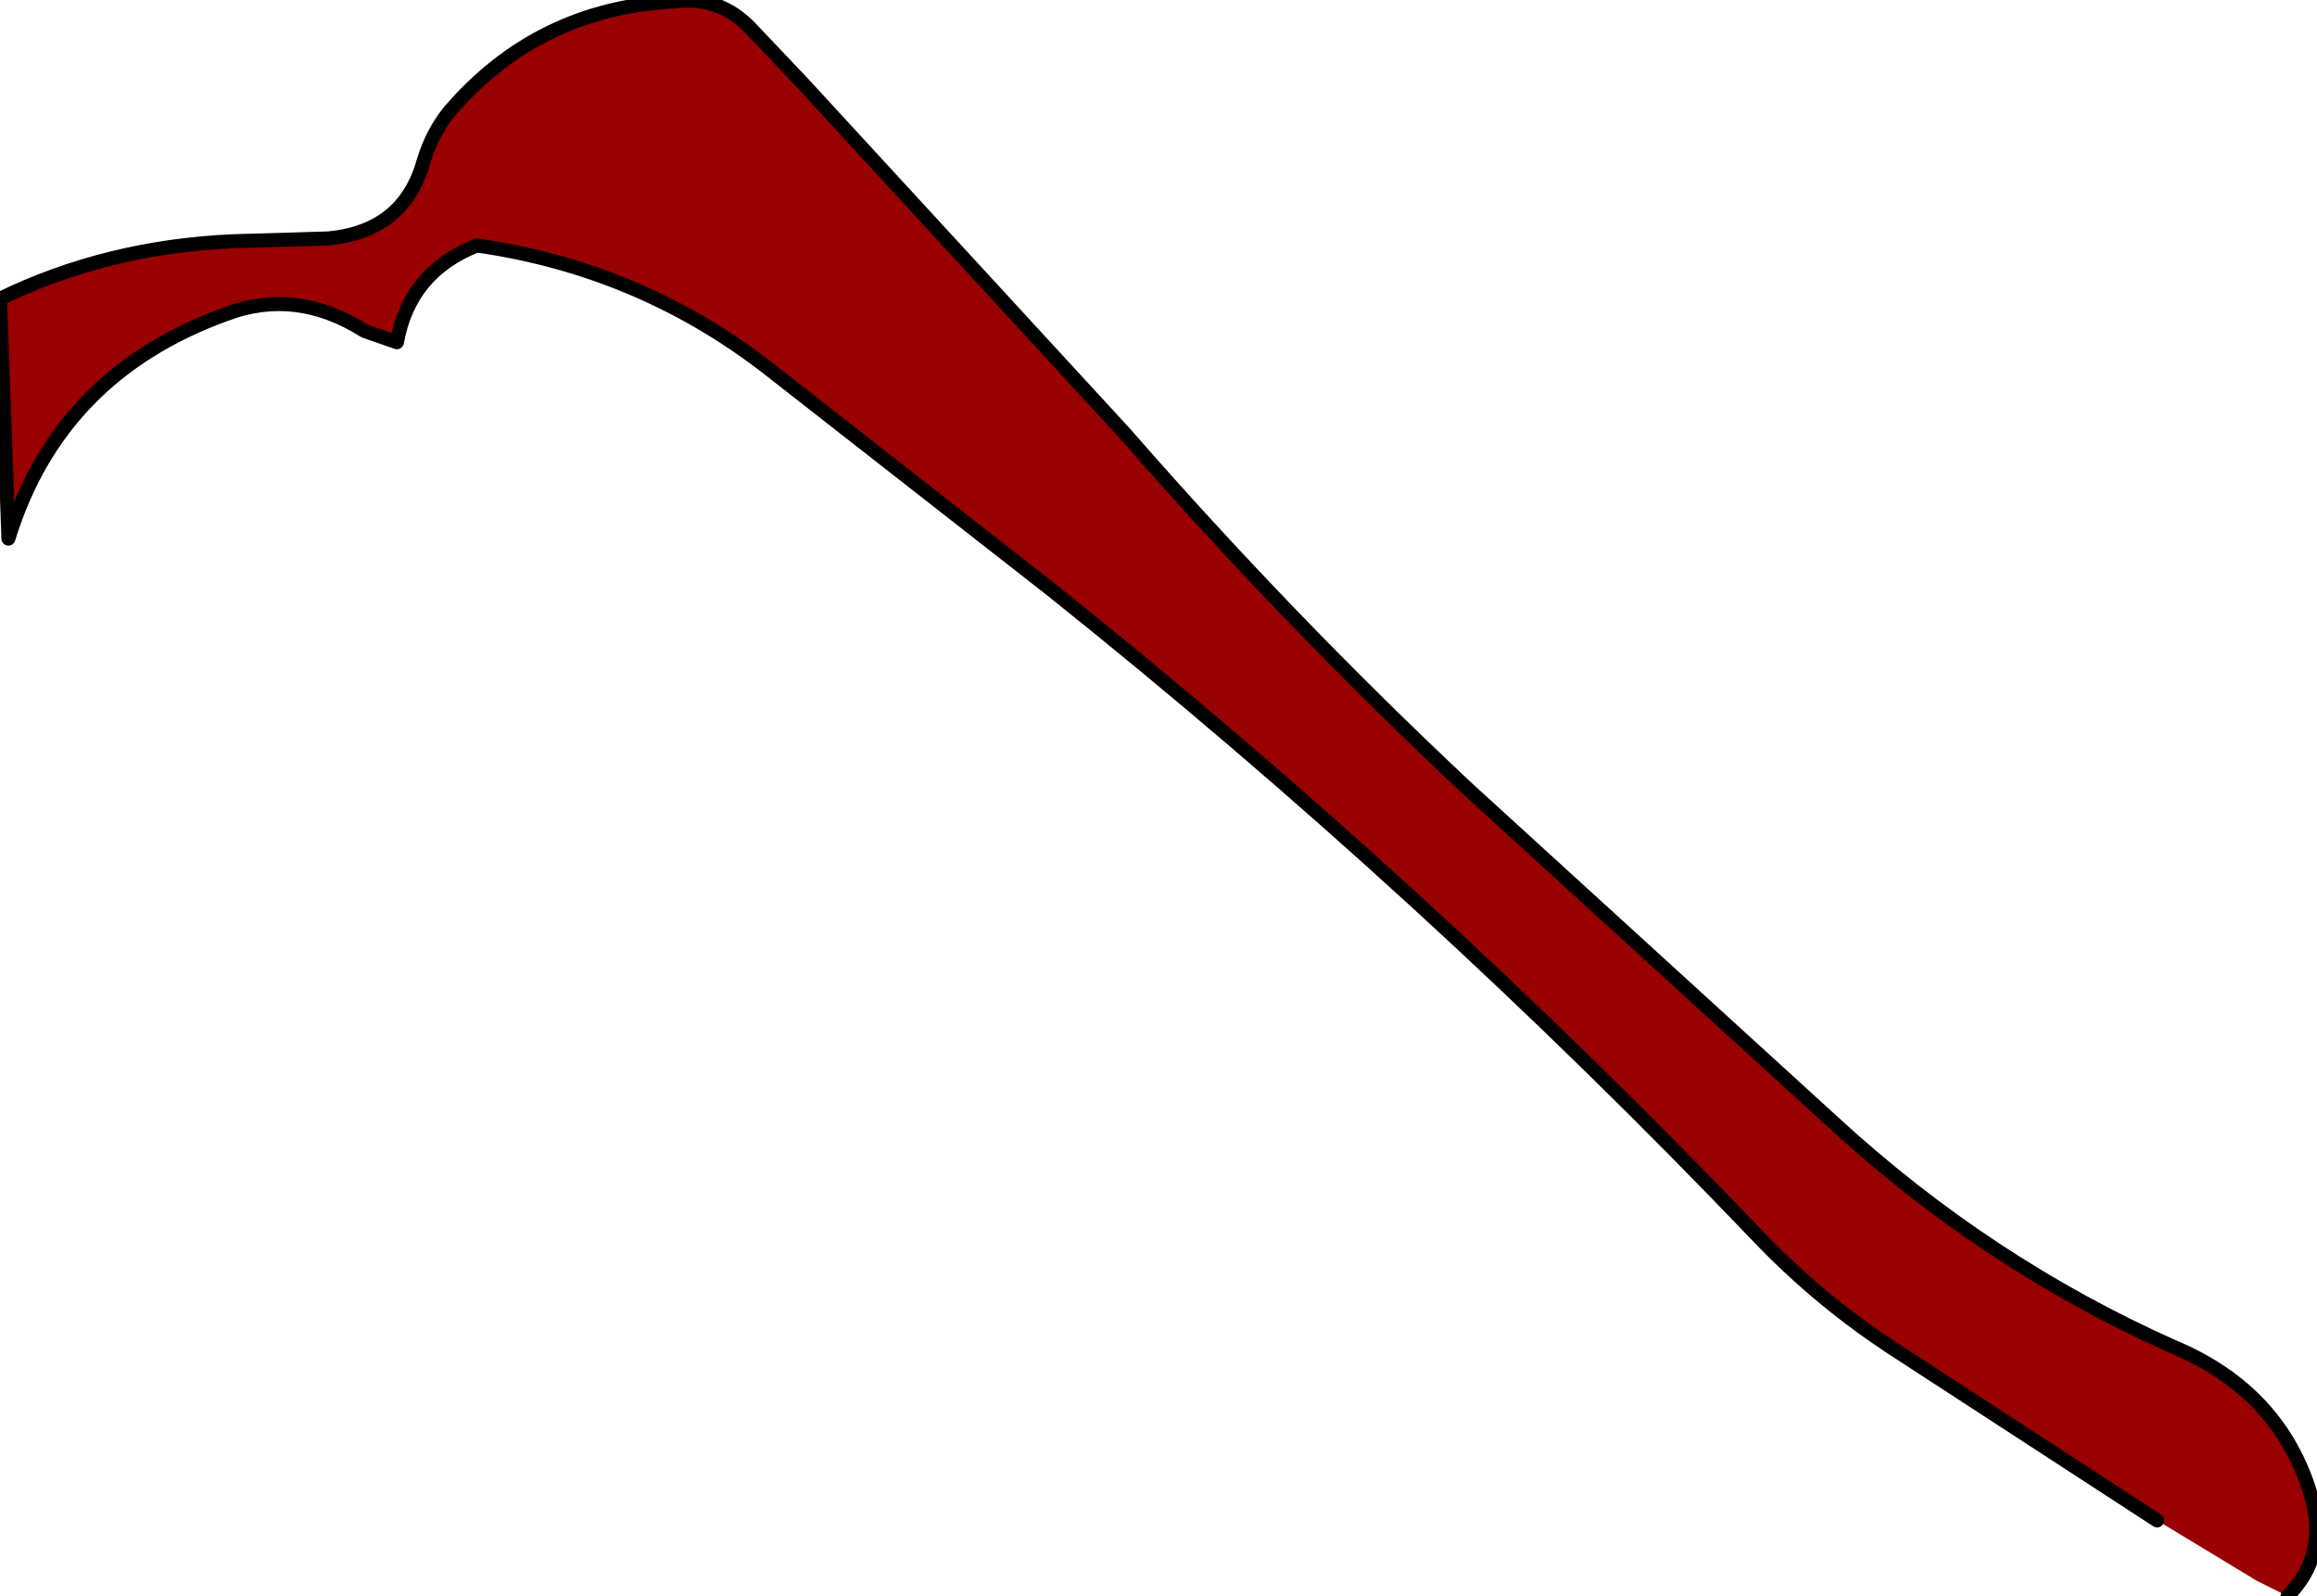 <?xml version="1.0" encoding="UTF-8" standalone="no"?>
<svg xmlns:xlink="http://www.w3.org/1999/xlink" height="56.9px" width="82.6px" xmlns="http://www.w3.org/2000/svg">
  <g transform="matrix(1.0, 0.0, 0.0, 1.0, 0.0, 0.0)">
    <path d="M76.9 54.2 L67.6 48.15 Q64.9 46.4 62.7 44.1 50.85 31.7 37.45 21.0 L27.6 13.3 Q22.95 9.6 17.0 8.75 14.6 9.7 14.15 12.2 L13.0 11.8 Q10.55 10.25 8.05 11.2 2.1 13.35 0.3 19.2 L0.0 10.65 Q3.8 8.8 8.3 8.6 L11.7 8.5 Q14.4 8.25 15.1 5.75 15.4 4.75 16.0 4.0 19.15 0.3 24.05 0.05 25.65 -0.15 26.75 1.0 L28.6 2.95 40.1 15.45 Q45.9 22.1 52.3 28.1 L65.4 40.05 Q70.85 45.05 77.45 48.0 81.3 49.6 82.4 53.35 83.0 55.45 81.55 56.9 L80.45 56.35 76.9 54.2" fill="#990000" fill-rule="evenodd" stroke="none"/>
    <path d="M81.55 56.9 Q83.0 55.45 82.4 53.35 81.3 49.6 77.45 48.0 70.85 45.05 65.4 40.05 L52.3 28.1 Q45.9 22.1 40.1 15.45 L28.6 2.95 26.75 1.0 Q25.65 -0.15 24.05 0.05 19.15 0.3 16.0 4.0 15.4 4.75 15.1 5.75 14.4 8.25 11.7 8.5 L8.3 8.6 Q3.8 8.8 0.0 10.65 L0.3 19.2 Q2.1 13.35 8.05 11.2 10.55 10.25 13.0 11.8 L14.15 12.2 Q14.6 9.7 17.0 8.75 22.95 9.6 27.6 13.3 L37.45 21.0 Q50.85 31.7 62.7 44.1 64.9 46.4 67.6 48.15 L76.9 54.2" fill="none" stroke="#000000" stroke-linecap="round" stroke-linejoin="round" stroke-width="0.5"/>
  </g>
</svg>
